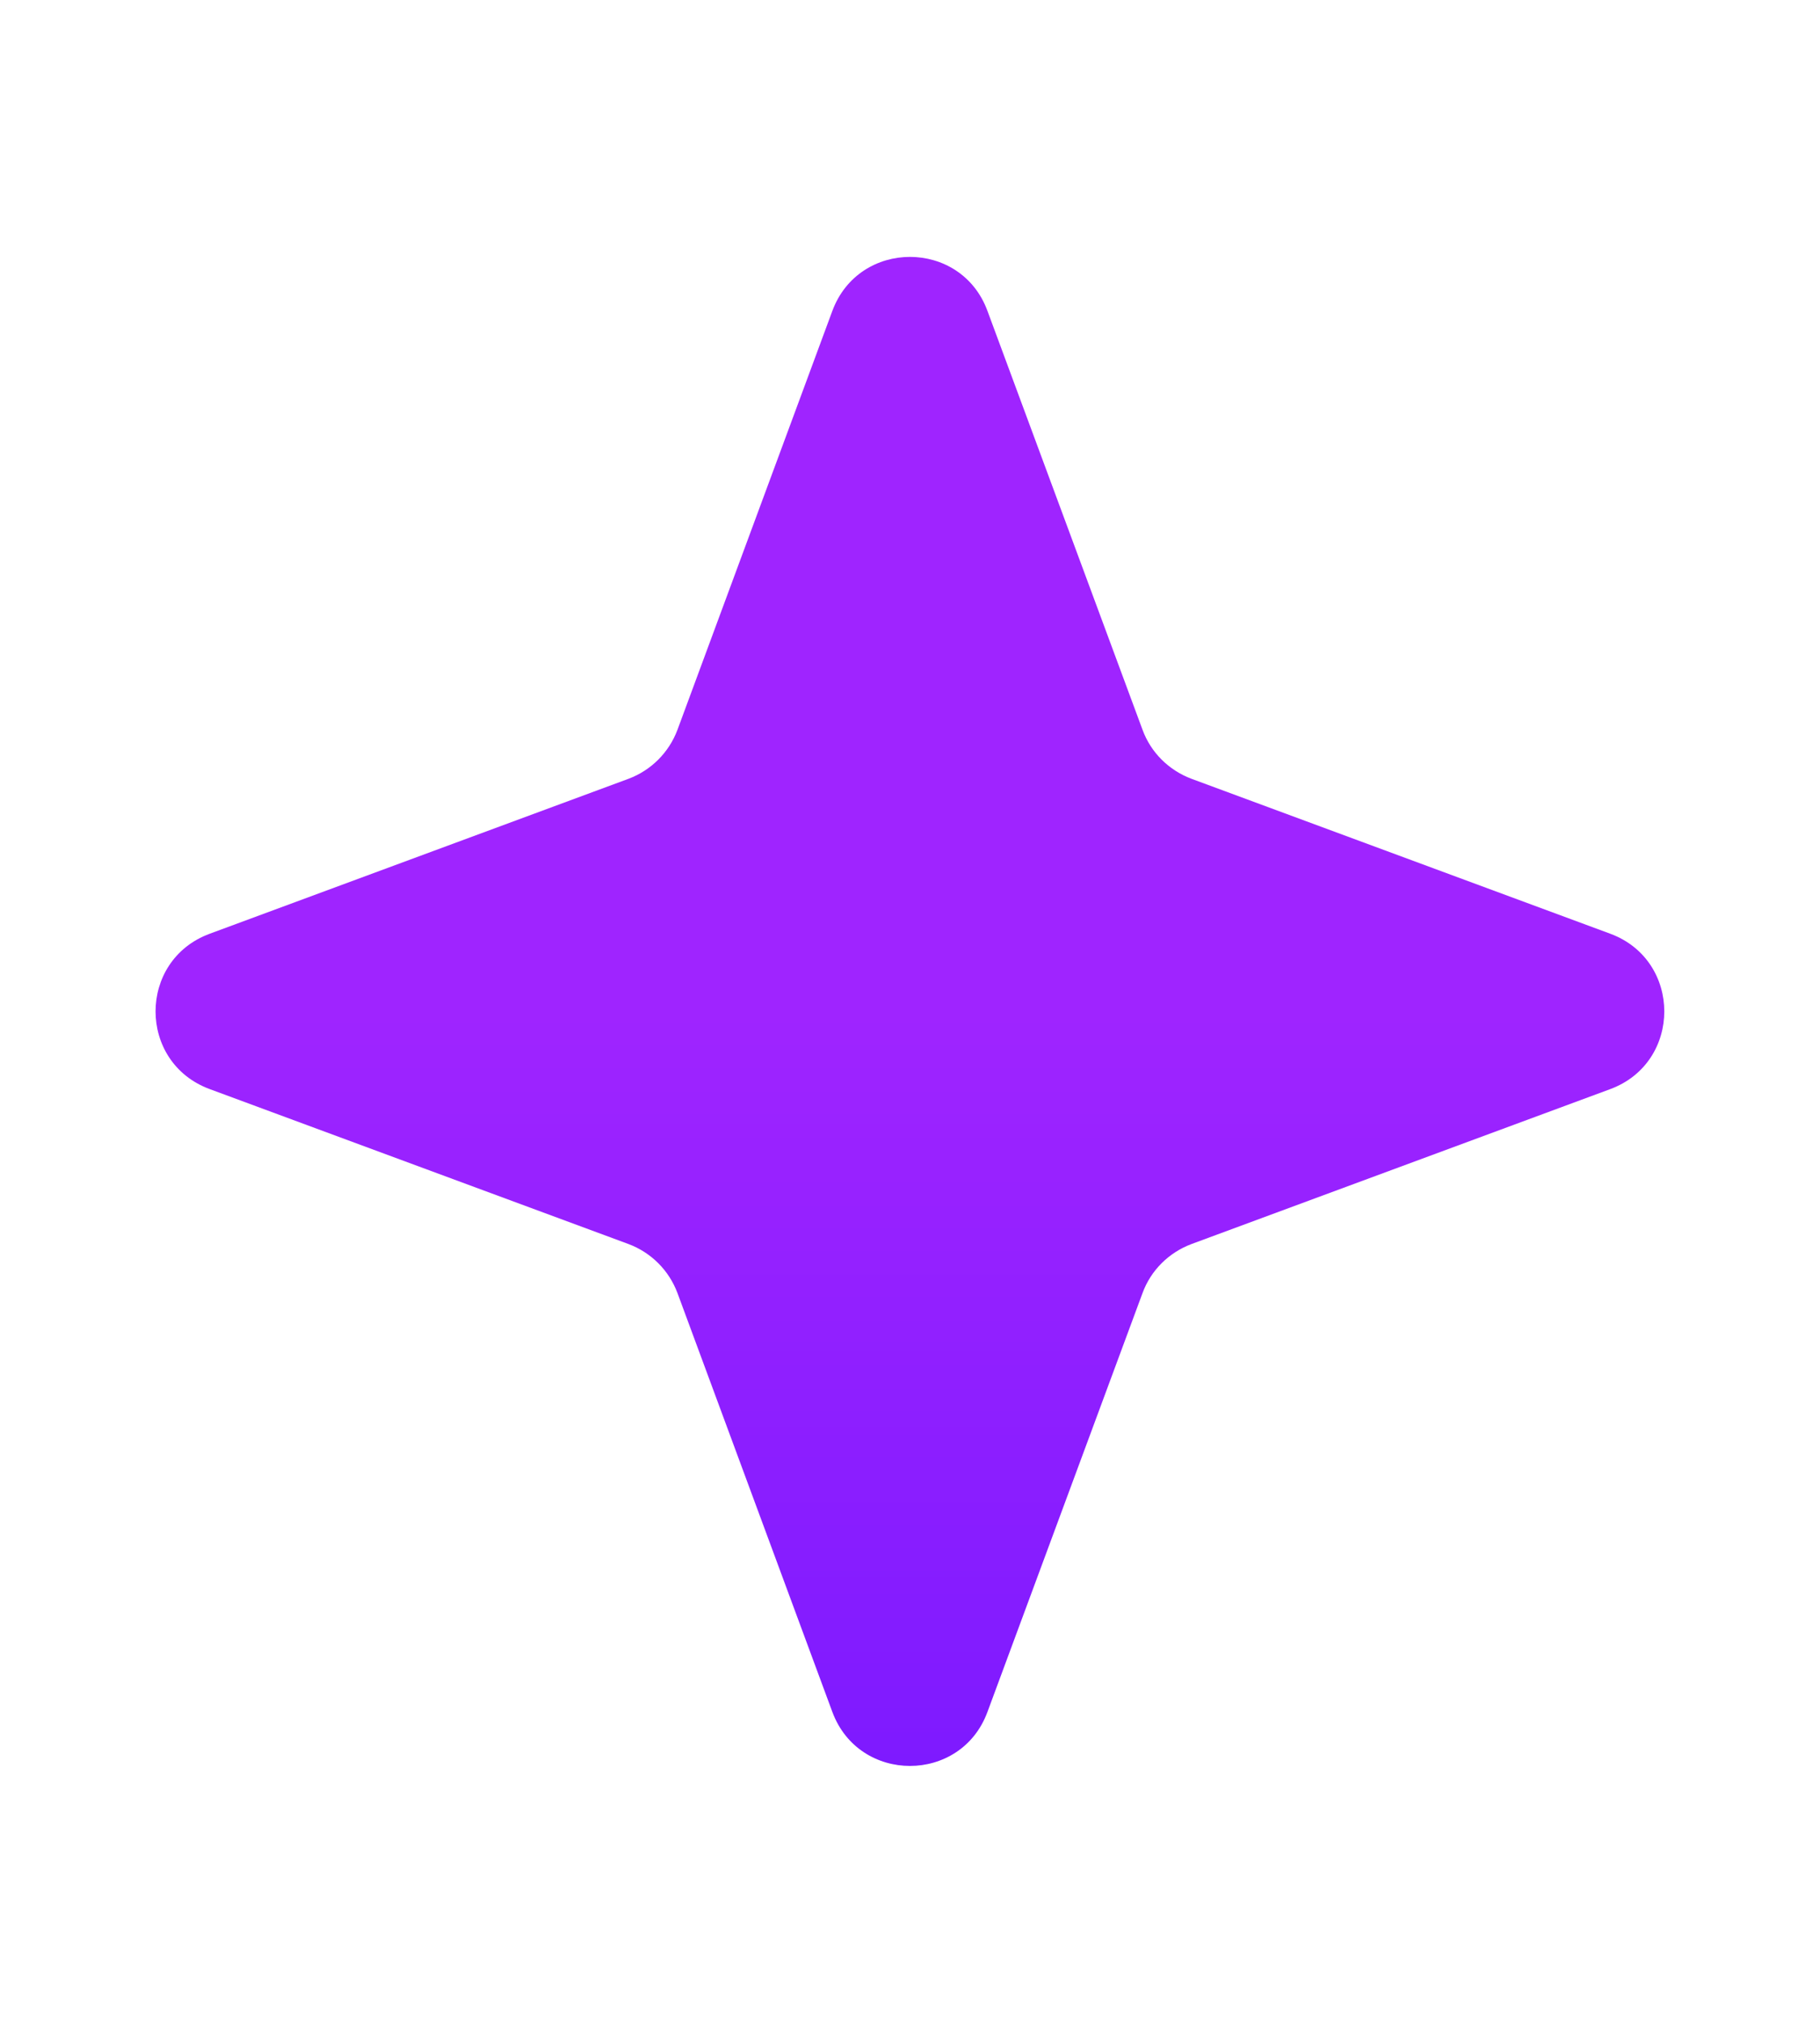 <svg width="9" height="10" viewBox="0 0 9 10" fill="none" xmlns="http://www.w3.org/2000/svg">
<path d="M4.116 1.537C4.248 1.181 4.752 1.181 4.883 1.537L5.65 3.608C5.691 3.72 5.78 3.808 5.892 3.85L7.963 4.616C8.319 4.748 8.319 5.252 7.963 5.384L5.892 6.15C5.78 6.192 5.691 6.28 5.65 6.392L4.883 8.463C4.752 8.819 4.248 8.819 4.116 8.463L3.35 6.392C3.308 6.28 3.22 6.192 3.108 6.15L1.037 5.384C0.68 5.252 0.68 4.748 1.037 4.616L3.108 3.85C3.22 3.808 3.308 3.72 3.35 3.608L4.116 1.537Z" fill="url(#paint0_linear_2056_36524)"/>
<defs>
<linearGradient id="paint0_linear_2056_36524" x1="4.5" y1="8.73" x2="4.5" y2="5" gradientUnits="userSpaceOnUse">
<stop stop-color="#7E1AFF"/>
<stop offset="1" stop-color="#9F24FF"/>
</linearGradient>
</defs>
</svg>
